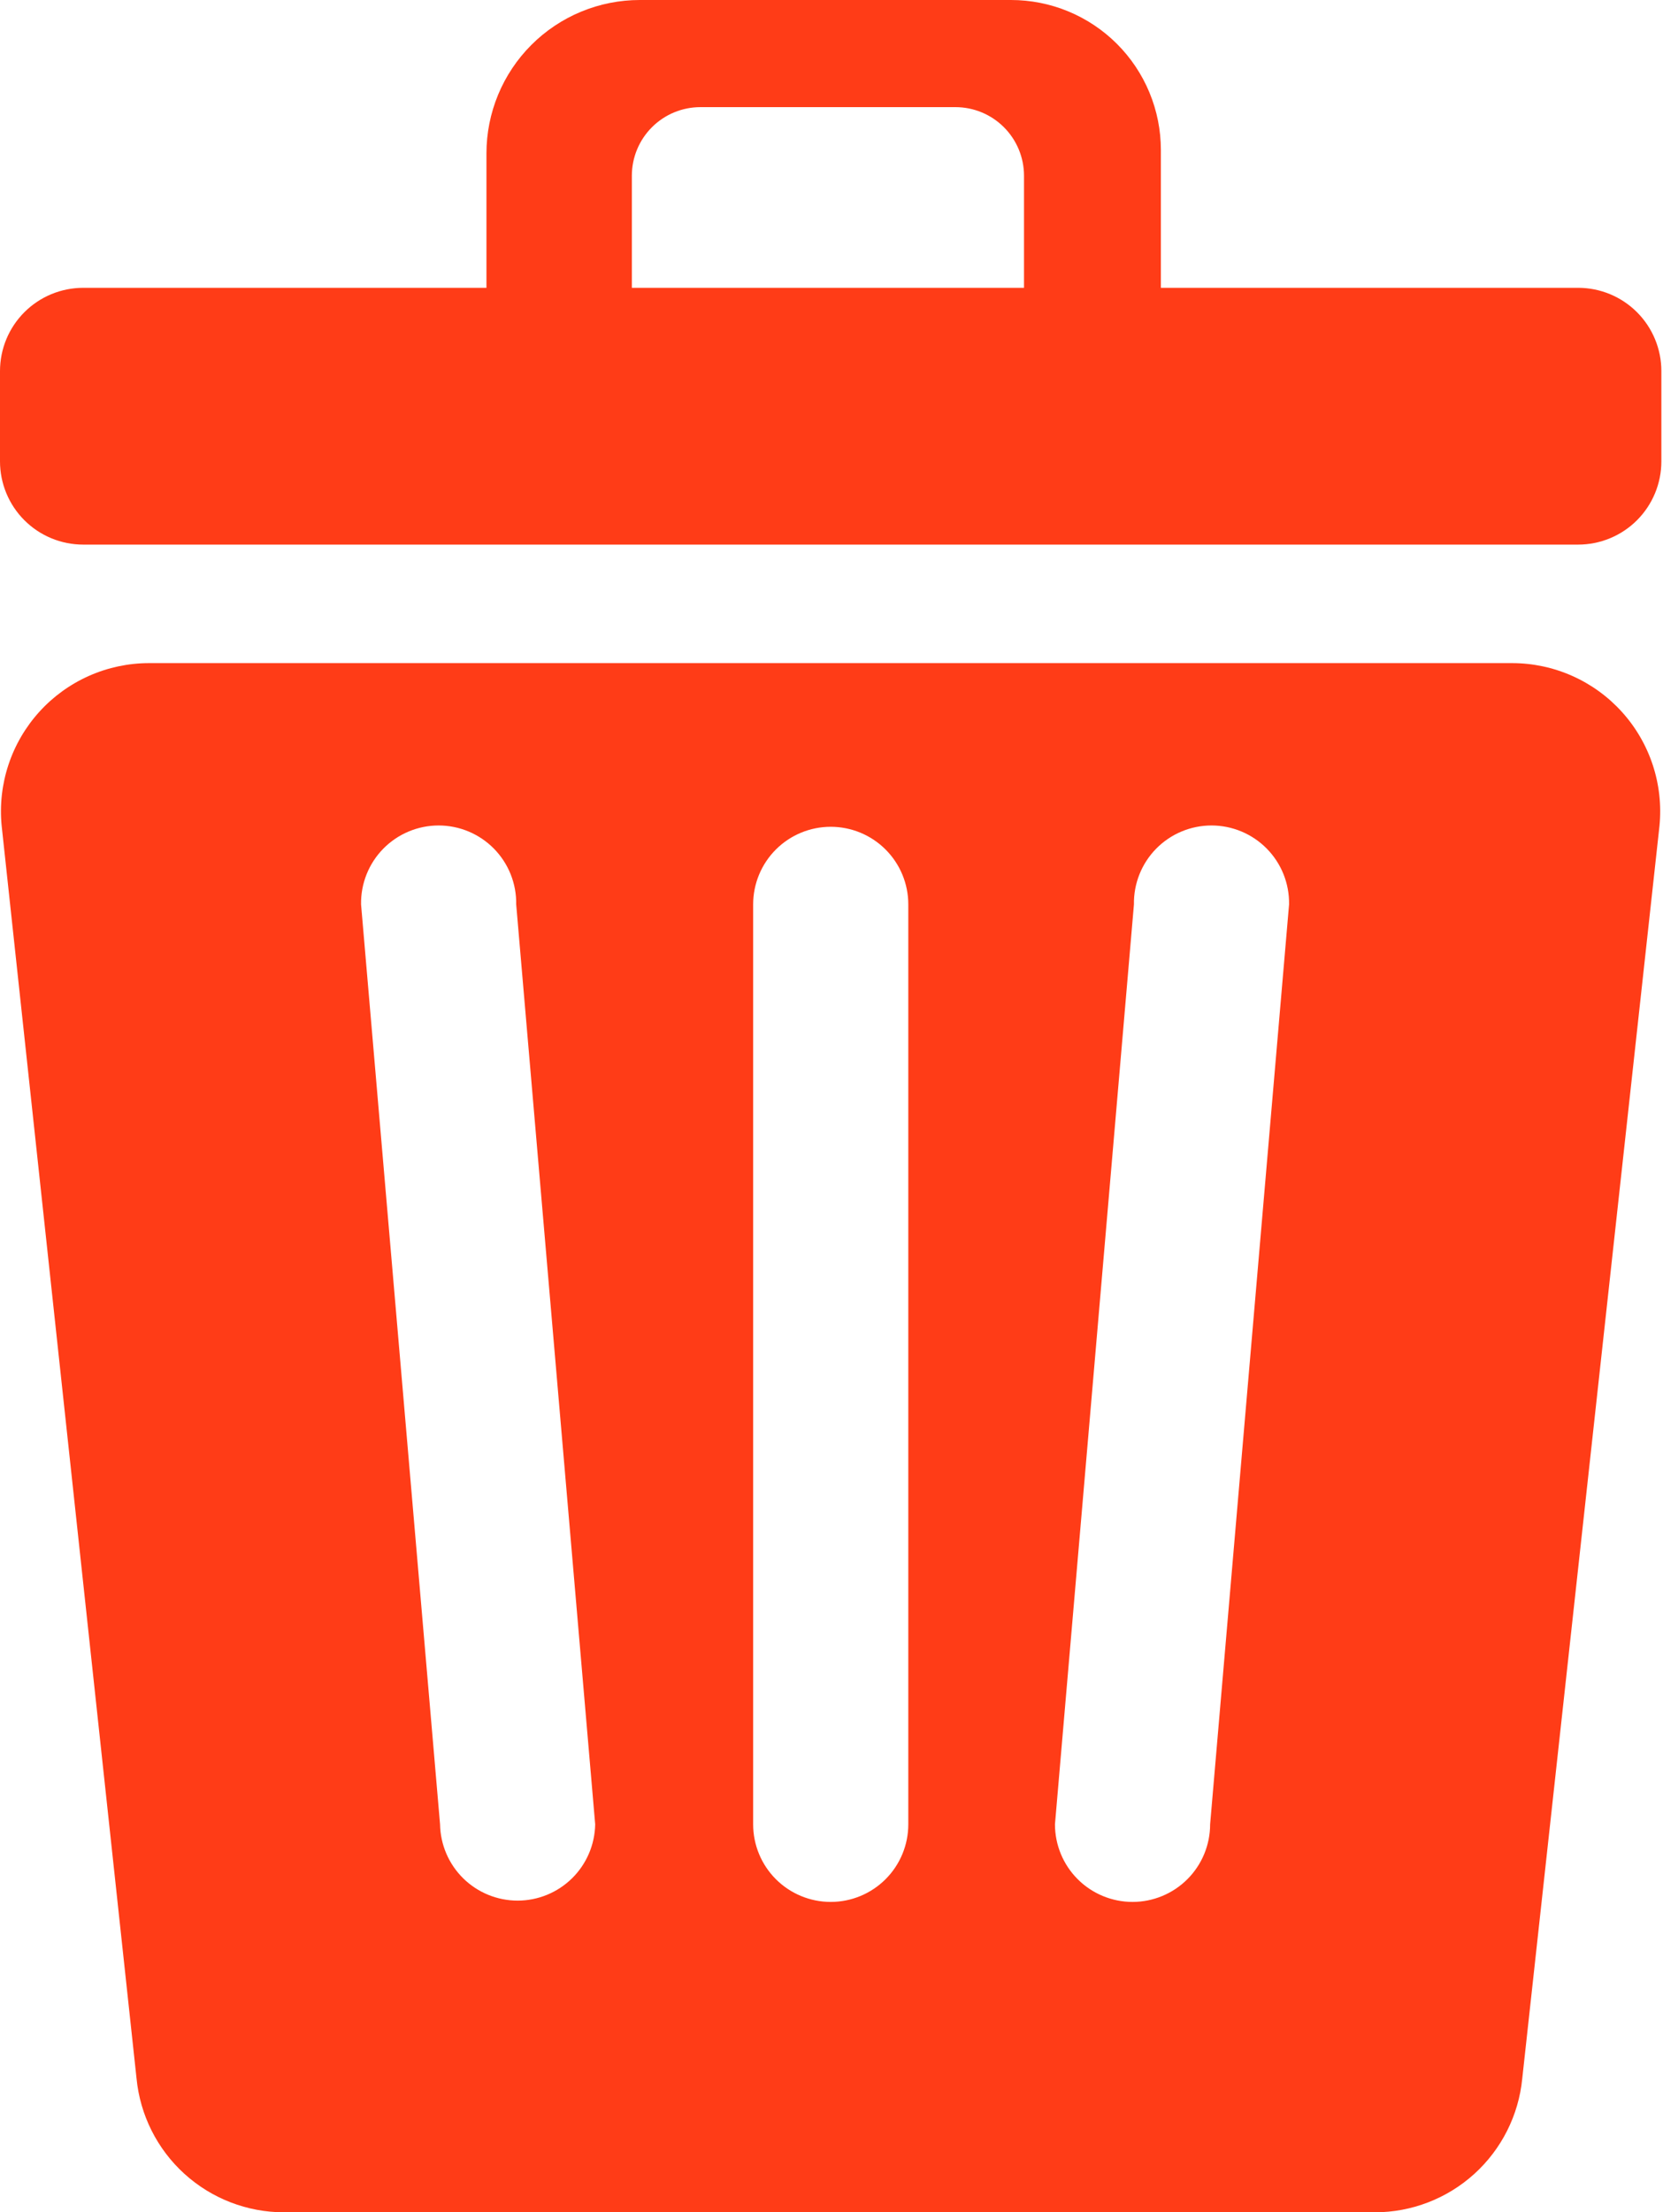 <svg width="752" height="1000" viewBox="0 0 752 1000" fill="none" xmlns="http://www.w3.org/2000/svg">
<g clip-path="url(#clip0_174_39)">
<path d="M683.76 299.74H67.4C58.061 299.744 48.826 301.701 40.287 305.484C31.749 309.267 24.096 314.794 17.819 321.709C11.542 328.624 6.78 336.776 3.839 345.639C0.898 354.503 -0.158 363.884 0.74 373.18L61.74 939.48C63.35 956.047 71.069 971.421 83.393 982.609C95.718 993.797 111.765 999.996 128.41 1000H621.7C638.324 999.994 654.353 993.807 666.67 982.643C678.988 971.479 686.715 956.134 688.35 939.59L750.41 373.29C751.324 363.986 750.281 354.594 747.348 345.718C744.414 336.842 739.656 328.677 733.379 321.75C727.101 314.823 719.444 309.286 710.898 305.495C702.353 301.704 693.108 299.744 683.76 299.74V299.74ZM269.14 824.62C268.985 833.82 265.221 842.59 258.66 849.042C252.099 855.493 243.266 859.108 234.065 859.108C224.864 859.108 216.031 855.493 209.47 849.042C202.909 842.59 199.145 833.82 198.99 824.62L163.27 408.8C163.191 404.144 164.041 399.519 165.768 395.195C167.495 390.87 170.066 386.933 173.331 383.613C176.596 380.292 180.489 377.655 184.784 375.855C189.078 374.055 193.688 373.128 198.345 373.128C203.002 373.128 207.612 374.055 211.906 375.855C216.201 377.655 220.094 380.292 223.359 383.613C226.624 386.933 229.195 390.87 230.922 395.195C232.65 399.519 233.499 404.144 233.42 408.8L269.14 824.62ZM410.73 824.62C410.73 833.924 407.034 842.847 400.455 849.425C393.877 856.004 384.954 859.7 375.65 859.7C366.346 859.7 357.424 856.004 350.845 849.425C344.266 842.847 340.57 833.924 340.57 824.62V408.8C340.57 399.496 344.266 390.573 350.845 383.995C357.424 377.416 366.346 373.72 375.65 373.72C384.954 373.72 393.877 377.416 400.455 383.995C407.034 390.573 410.73 399.496 410.73 408.8V824.62ZM547.21 824.62C547.21 833.924 543.514 842.847 536.935 849.425C530.357 856.004 521.434 859.7 512.13 859.7C502.826 859.7 493.904 856.004 487.325 849.425C480.746 842.847 477.05 833.924 477.05 824.62L512.76 408.8C512.681 404.144 513.531 399.519 515.258 395.195C516.985 390.87 519.556 386.933 522.821 383.613C526.086 380.292 529.979 377.655 534.274 375.855C538.568 374.055 543.178 373.128 547.835 373.128C552.492 373.128 557.102 374.055 561.396 375.855C565.691 377.655 569.584 380.292 572.849 383.613C576.114 386.933 578.685 390.87 580.412 395.195C582.139 399.519 582.989 404.144 582.91 408.8L547.21 824.62Z" fill="#FF3C17"/>
<path d="M713.65 130.1H524.94V67.77C524.94 58.868 523.186 50.053 519.778 41.829C516.371 33.604 511.376 26.132 505.08 19.839C498.784 13.545 491.309 8.554 483.084 5.15C474.858 1.746 466.042 -0.004 457.14 6.64072e-06H289.31C280.203 6.54601e-06 271.186 1.794 262.772 5.279C254.359 8.764 246.715 13.873 240.276 20.313C233.837 26.753 228.729 34.398 225.245 42.812C221.761 51.225 219.969 60.243 219.97 69.35V130.1H37.63C27.65 130.1 18.079 134.065 11.022 141.122C3.965 148.179 0 157.75 0 167.73V208.55C-1.74567e-07 213.491 0.973 218.384 2.865 222.949C4.756 227.514 7.528 231.661 11.022 235.155C14.517 238.648 18.665 241.419 23.23 243.309C27.796 245.199 32.689 246.171 37.63 246.17H713.63C718.571 246.171 723.464 245.199 728.03 243.309C732.595 241.419 736.743 238.648 740.238 235.155C743.732 231.661 746.504 227.514 748.395 222.949C750.287 218.384 751.26 213.491 751.26 208.55V167.73C751.26 157.753 747.298 148.185 740.246 141.129C733.193 134.072 723.627 130.105 713.65 130.1V130.1ZM285.72 130.1V79.43C285.72 71.208 288.986 63.323 294.8 57.51C300.613 51.696 308.498 48.43 316.72 48.43H432.05C440.272 48.43 448.157 51.696 453.97 57.51C459.784 63.323 463.05 71.208 463.05 79.43V130.1H285.72Z" fill="#FF3C17"/>
</g>
<defs>
<clipPath id="clip0_174_39">
<rect width="751.28" height="1000" fill="white"/>
</clipPath>
</defs>
</svg>
